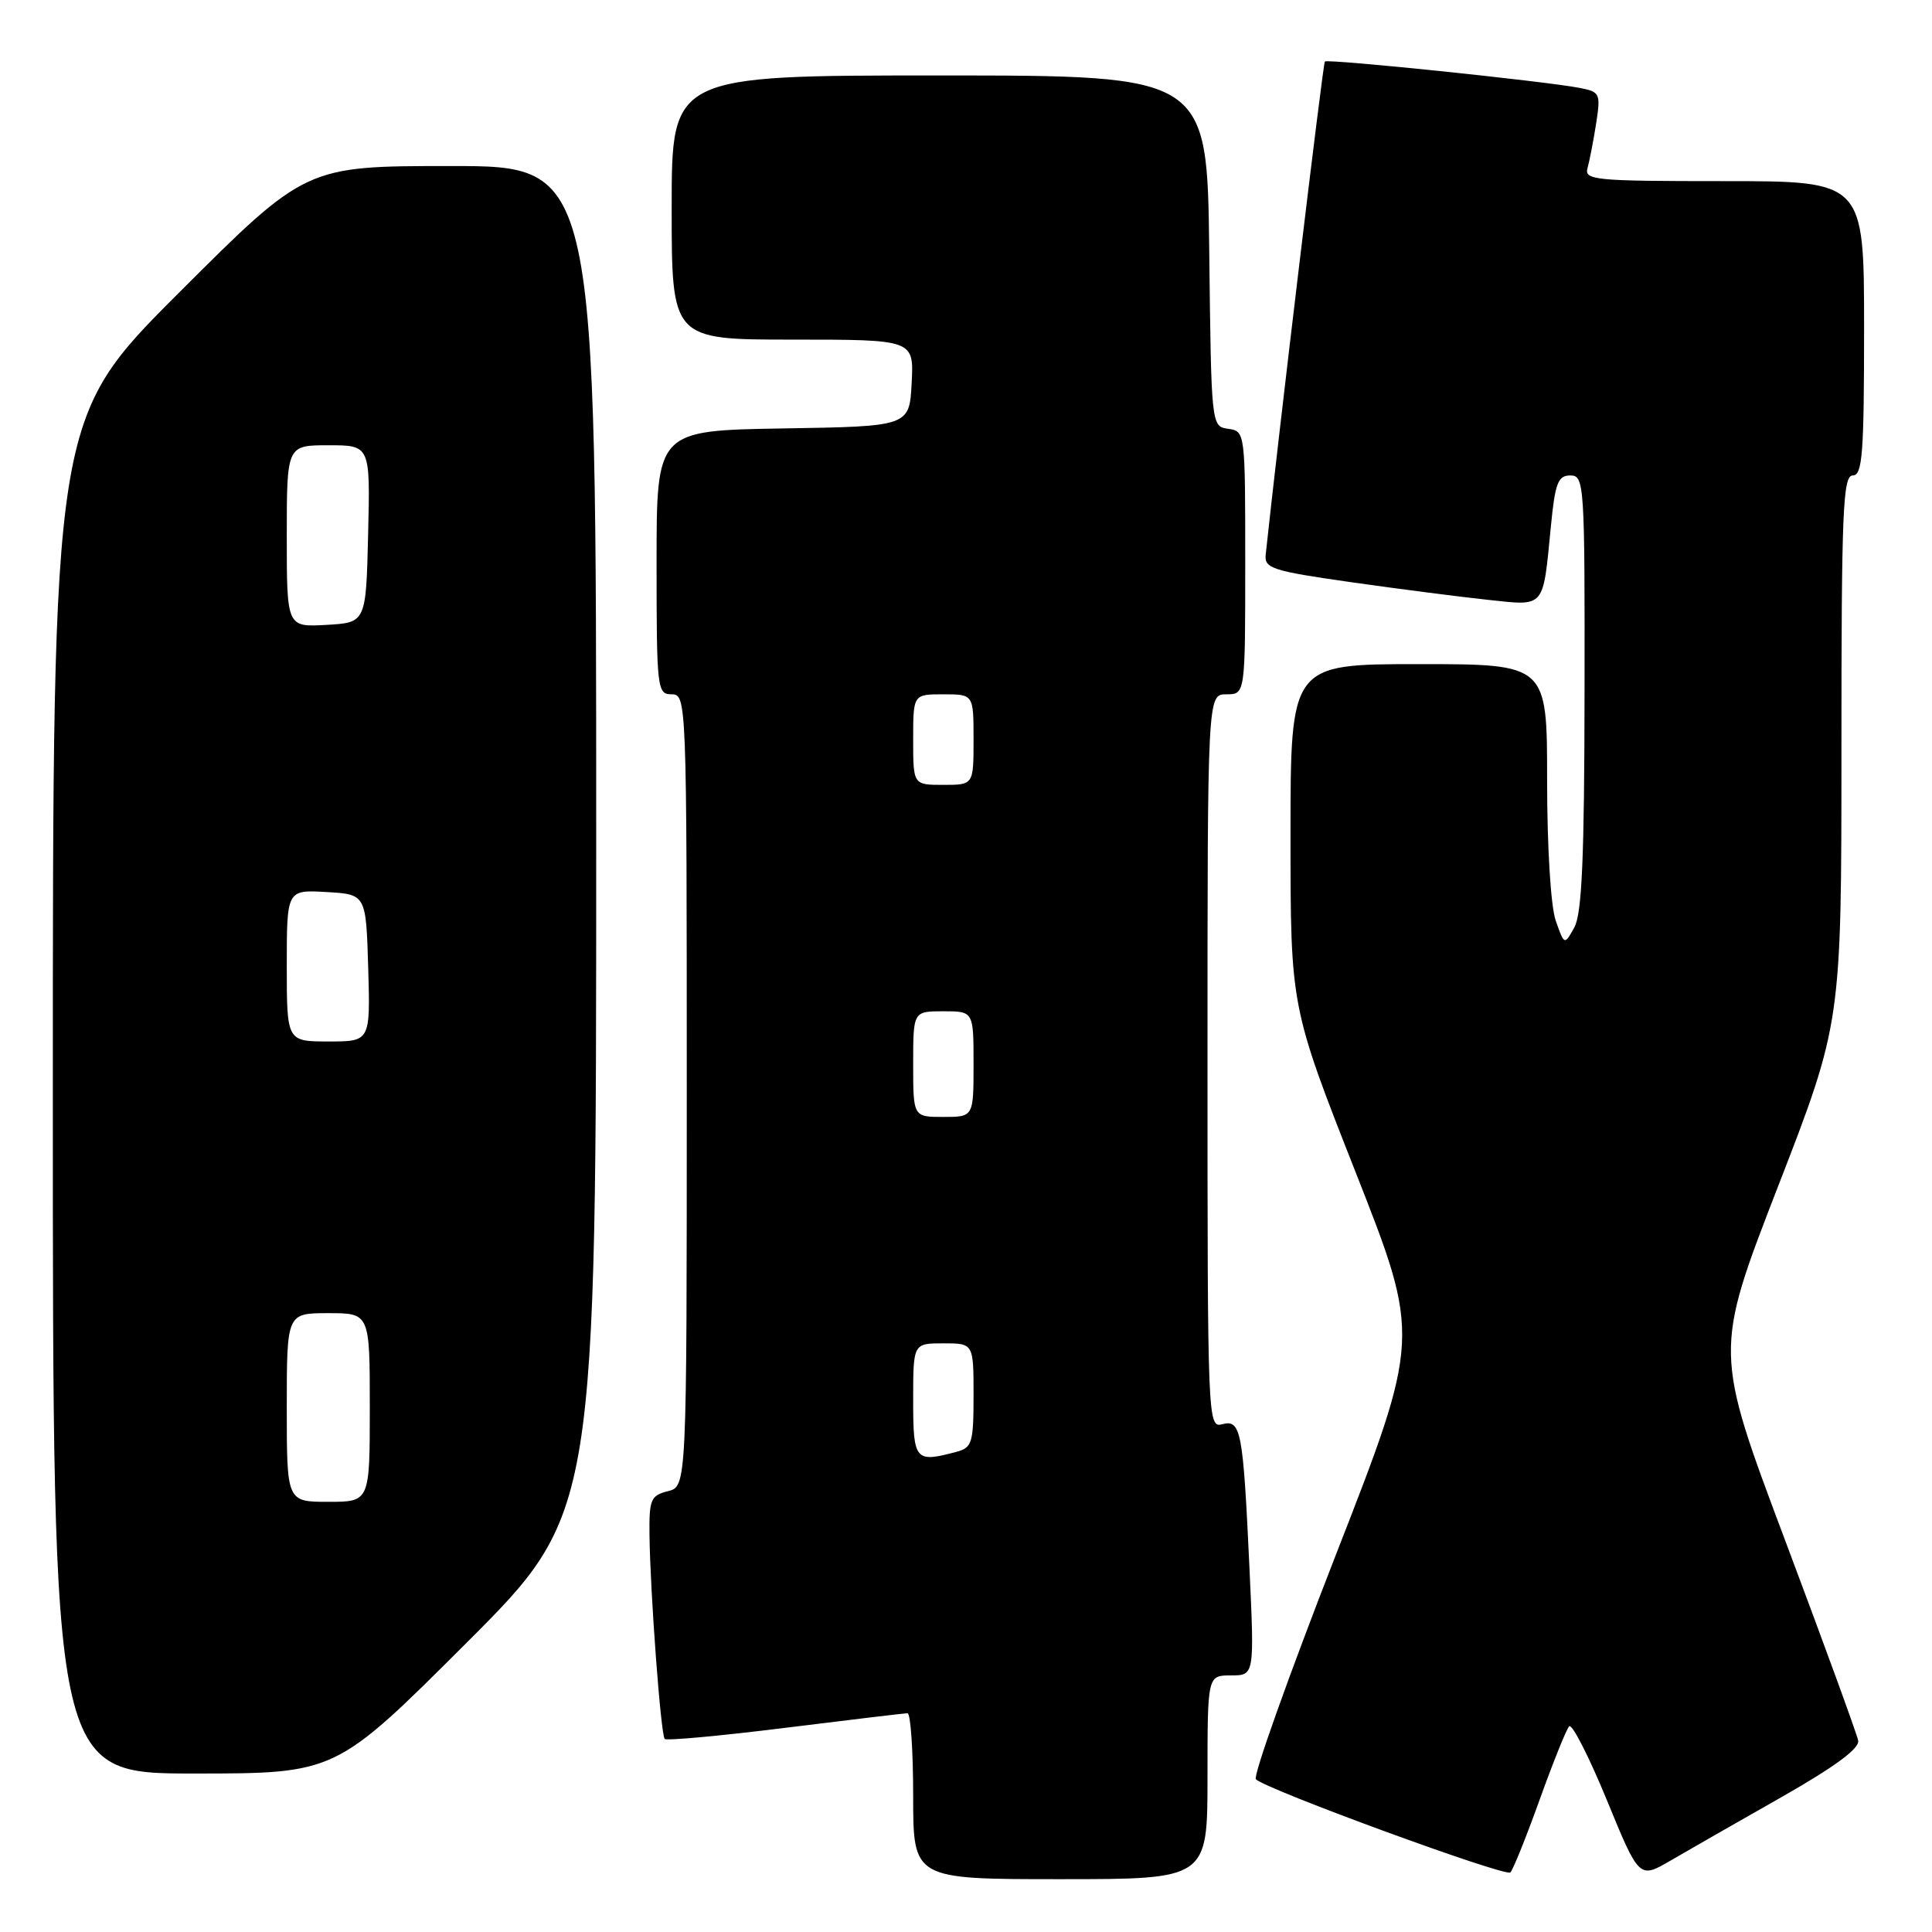 <?xml version="1.0" encoding="UTF-8" standalone="no"?>
<!DOCTYPE svg PUBLIC "-//W3C//DTD SVG 1.1//EN" "http://www.w3.org/Graphics/SVG/1.1/DTD/svg11.dtd" >
<svg xmlns="http://www.w3.org/2000/svg" xmlns:xlink="http://www.w3.org/1999/xlink" version="1.1" viewBox="0 0 256 256">
 <g >
 <path fill="currentColor"
d=" M 160.00 235.50 C 160.00 222.00 160.00 222.00 163.11 222.00 C 166.22 222.00 166.22 222.00 165.56 207.75 C 164.71 189.49 164.44 188.07 161.94 188.72 C 160.04 189.22 160.00 188.28 160.00 140.62 C 160.00 92.00 160.00 92.00 162.50 92.00 C 165.00 92.00 165.00 92.00 165.00 74.57 C 165.00 57.25 164.99 57.14 162.75 56.82 C 160.50 56.50 160.50 56.50 160.23 33.25 C 159.96 10.00 159.96 10.00 124.48 10.00 C 89.00 10.00 89.00 10.00 89.00 27.50 C 89.00 45.00 89.00 45.00 105.05 45.00 C 121.10 45.00 121.10 45.00 120.80 50.75 C 120.50 56.50 120.50 56.50 103.75 56.77 C 87.00 57.05 87.00 57.05 87.00 74.52 C 87.00 91.33 87.08 92.00 89.00 92.00 C 90.97 92.00 91.00 92.67 91.00 144.48 C 91.00 196.96 91.00 196.96 88.50 197.59 C 86.23 198.16 86.01 198.68 86.06 203.36 C 86.16 211.13 87.56 229.89 88.08 230.42 C 88.34 230.67 95.51 230.01 104.02 228.95 C 112.54 227.89 119.84 227.02 120.25 227.01 C 120.66 227.01 121.00 231.95 121.00 238.00 C 121.00 249.00 121.00 249.00 140.50 249.00 C 160.00 249.00 160.00 249.00 160.00 235.50 Z  M 204.00 238.50 C 205.78 233.55 207.54 229.16 207.92 228.75 C 208.29 228.34 210.53 232.72 212.90 238.48 C 217.20 248.96 217.20 248.96 221.35 246.54 C 223.63 245.21 230.22 241.44 236.00 238.16 C 243.09 234.13 246.41 231.69 246.22 230.64 C 246.06 229.79 241.70 217.84 236.53 204.08 C 227.13 179.07 227.13 179.07 235.56 157.31 C 244.00 135.55 244.00 135.55 244.00 99.27 C 244.00 67.70 244.19 63.00 245.50 63.00 C 246.78 63.00 247.00 60.17 247.00 43.50 C 247.00 24.00 247.00 24.00 228.43 24.00 C 211.23 24.00 209.90 23.87 210.36 22.25 C 210.63 21.29 211.14 18.63 211.50 16.35 C 212.11 12.38 212.01 12.17 209.32 11.65 C 204.68 10.75 175.90 7.77 175.55 8.15 C 175.30 8.41 169.38 57.83 167.71 73.50 C 167.52 75.31 168.57 75.65 179.00 77.14 C 185.32 78.04 193.49 79.09 197.15 79.48 C 204.82 80.29 204.42 80.75 205.50 69.75 C 206.06 63.99 206.44 63.00 208.08 63.00 C 209.93 63.00 210.00 64.05 209.96 91.75 C 209.94 113.65 209.61 121.07 208.61 122.88 C 207.29 125.26 207.29 125.26 206.14 121.98 C 205.48 120.07 205.00 112.29 205.00 103.35 C 205.00 88.00 205.00 88.00 188.00 88.00 C 171.00 88.00 171.00 88.00 171.00 110.70 C 171.00 133.41 171.00 133.41 179.62 155.31 C 188.25 177.22 188.25 177.22 176.97 206.12 C 170.77 222.02 166.01 235.36 166.41 235.76 C 167.70 237.09 199.48 248.73 200.13 248.11 C 200.48 247.77 202.22 243.45 204.00 238.50 Z  M 61.74 217.76 C 79.00 200.52 79.00 200.52 79.00 111.26 C 79.00 22.00 79.00 22.00 59.76 22.00 C 40.52 22.00 40.52 22.00 23.76 38.74 C 7.00 55.48 7.00 55.48 7.00 145.24 C 7.00 235.00 7.00 235.00 25.74 235.00 C 44.48 235.00 44.48 235.00 61.74 217.76 Z  M 121.00 185.50 C 121.00 178.00 121.00 178.00 125.00 178.00 C 129.00 178.00 129.00 178.00 129.00 184.88 C 129.00 191.18 128.81 191.82 126.75 192.37 C 121.24 193.85 121.00 193.56 121.00 185.50 Z  M 121.00 141.00 C 121.00 134.00 121.00 134.00 125.00 134.00 C 129.00 134.00 129.00 134.00 129.00 141.00 C 129.00 148.00 129.00 148.00 125.00 148.00 C 121.00 148.00 121.00 148.00 121.00 141.00 Z  M 121.00 98.00 C 121.00 92.00 121.00 92.00 125.00 92.00 C 129.00 92.00 129.00 92.00 129.00 98.00 C 129.00 104.00 129.00 104.00 125.00 104.00 C 121.00 104.00 121.00 104.00 121.00 98.00 Z  M 38.00 186.50 C 38.00 174.00 38.00 174.00 43.50 174.00 C 49.00 174.00 49.00 174.00 49.00 186.50 C 49.00 199.00 49.00 199.00 43.50 199.00 C 38.00 199.00 38.00 199.00 38.00 186.50 Z  M 38.00 127.95 C 38.00 117.90 38.00 117.90 43.25 118.20 C 48.50 118.50 48.50 118.50 48.79 128.25 C 49.07 138.00 49.07 138.00 43.54 138.00 C 38.00 138.00 38.00 138.00 38.00 127.95 Z  M 38.00 71.05 C 38.00 59.00 38.00 59.00 43.53 59.00 C 49.06 59.00 49.06 59.00 48.78 70.75 C 48.50 82.50 48.50 82.50 43.25 82.80 C 38.00 83.10 38.00 83.10 38.00 71.05 Z "/>
</g>
</svg>